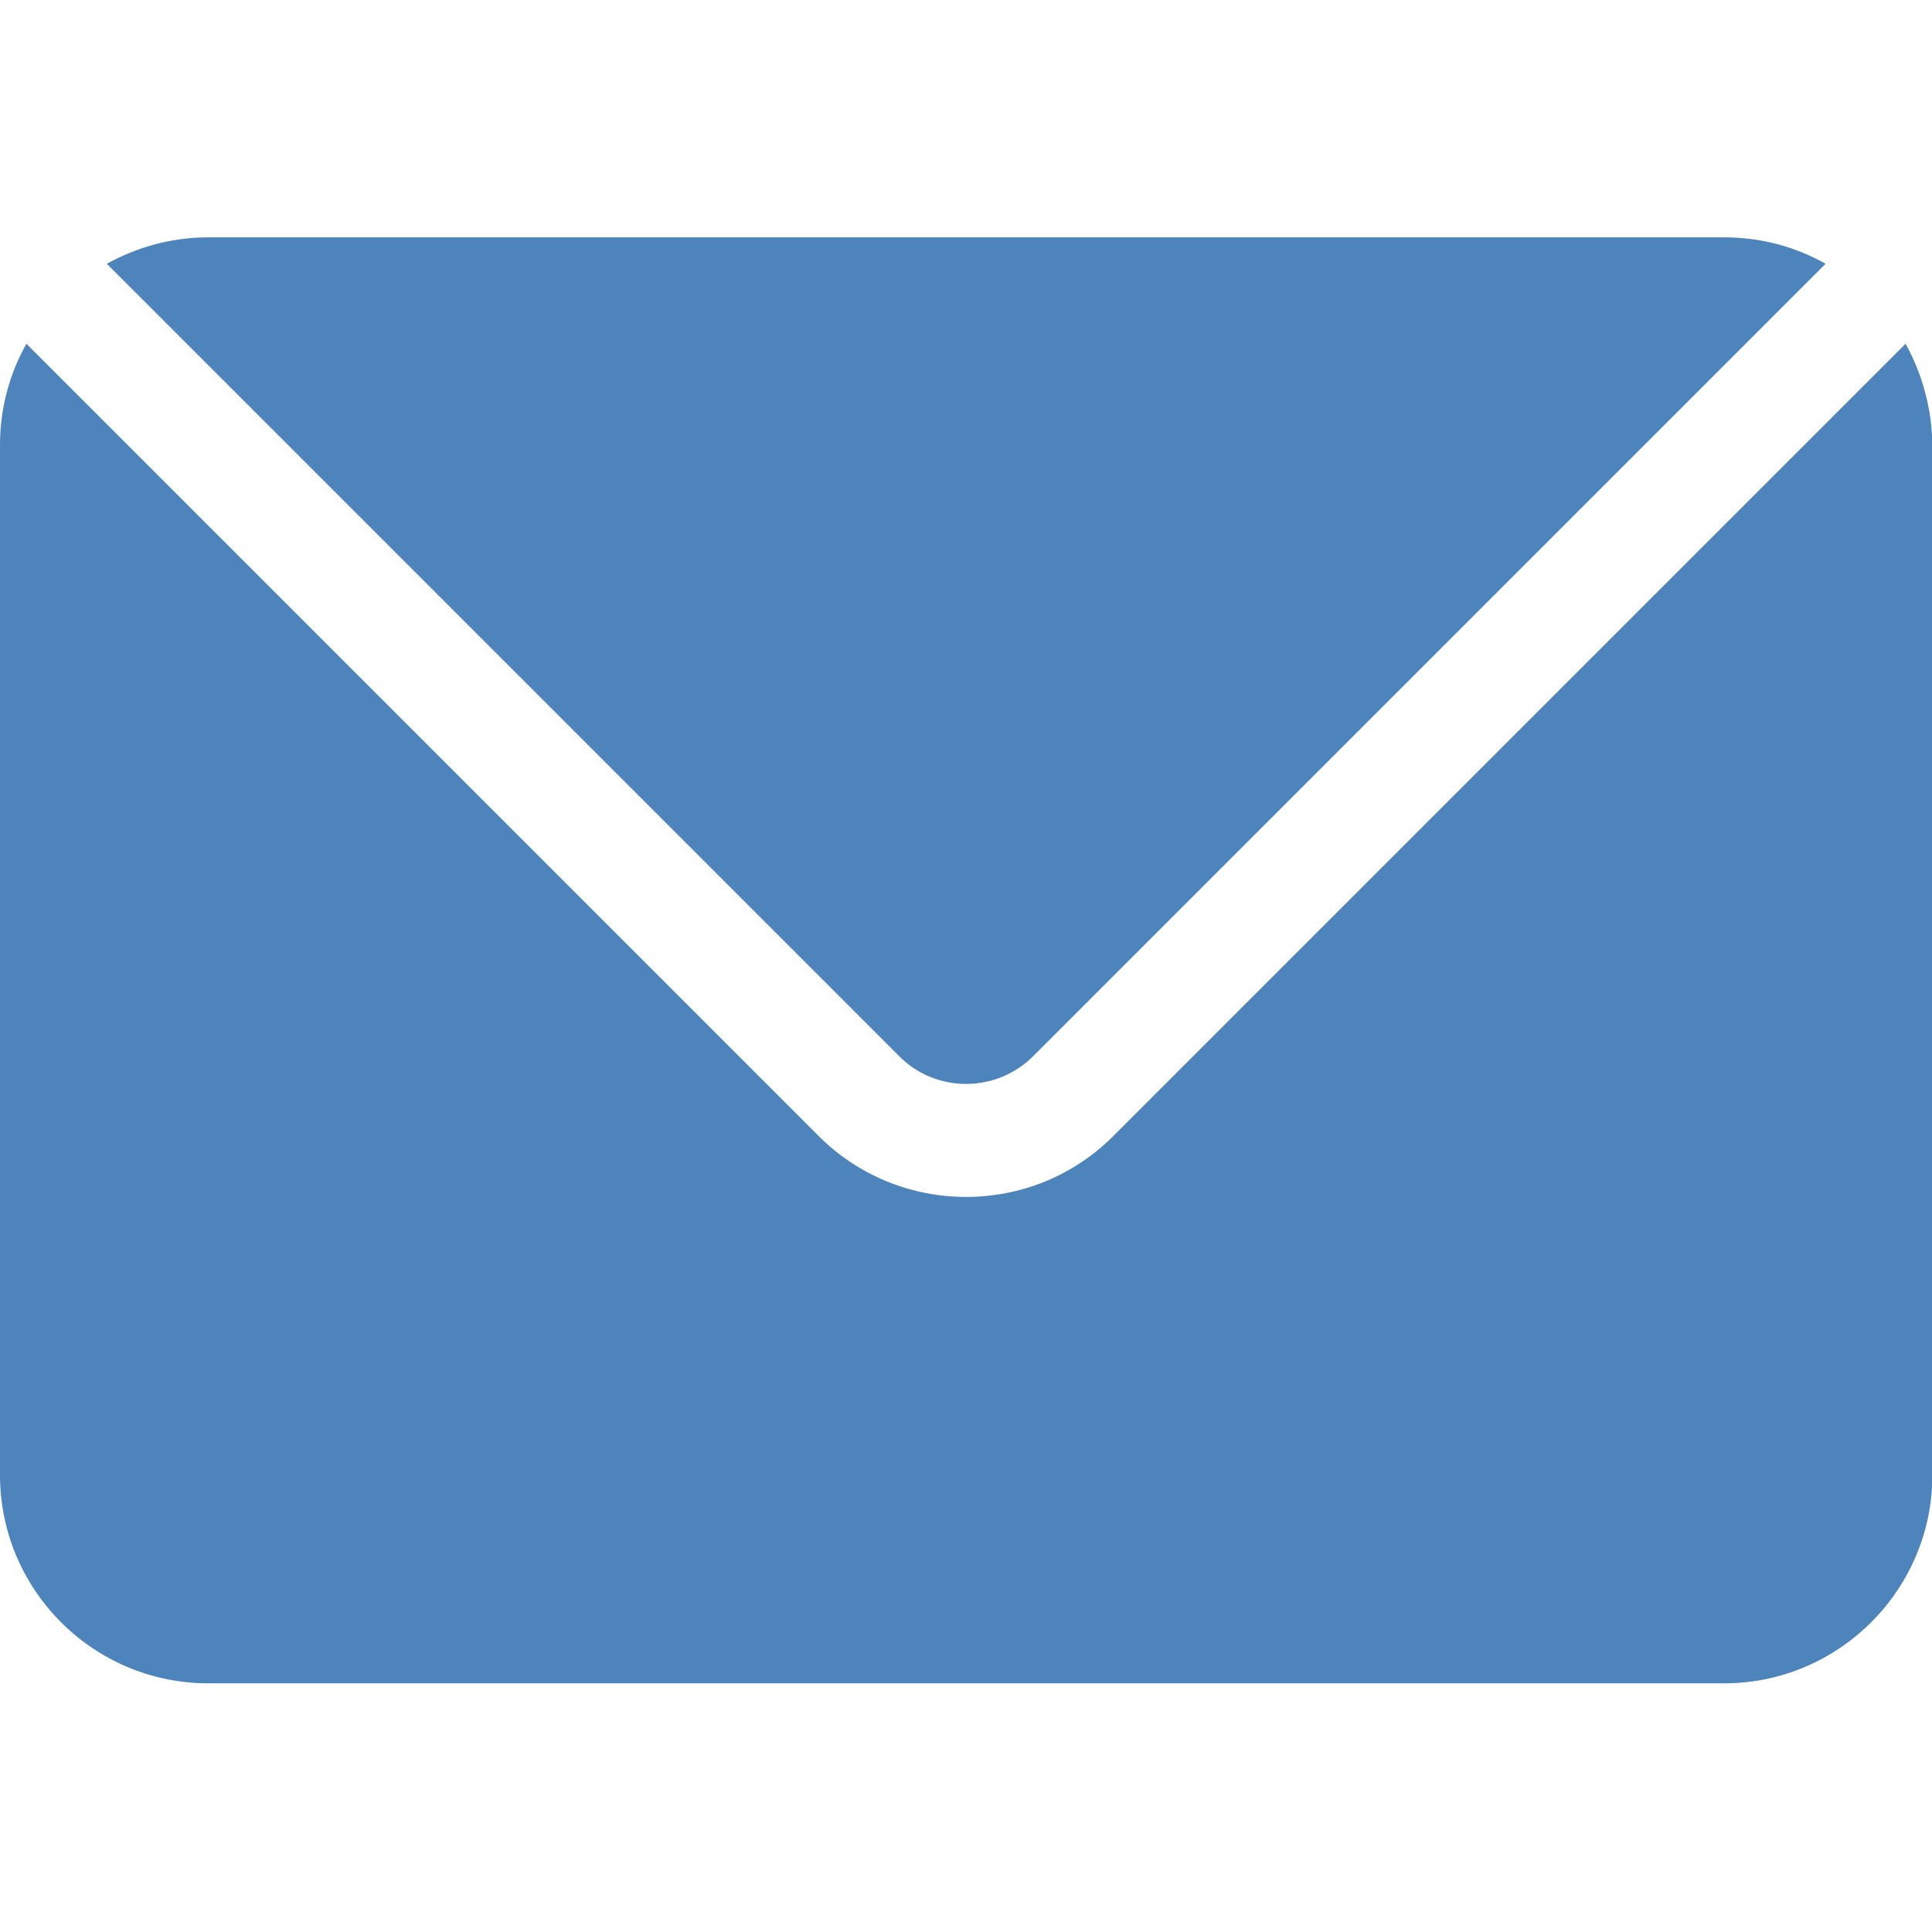 <?xml version="1.0" encoding="utf-8"?>
<!-- Generator: Adobe Illustrator 25.1.0, SVG Export Plug-In . SVG Version: 6.00 Build 0)  -->
<svg version="1.1" id="圖層_1" xmlns="http://www.w3.org/2000/svg" xmlns:xlink="http://www.w3.org/1999/xlink" x="0px" y="0px"
	viewBox="0 0 512 512" style="enable-background:new 0 0 512 512;" xml:space="preserve">
	<style type="text/css">
		.st0{fill:#4d84bb;}
	</style>
	<path class="st0" d="M505,91.1l-210,210c-10.8,10.8-24.9,16.1-39,16.1s-28.3-5.4-39-16.1L7,91.1c-4.5,8-7,17.1-7,26.9v272.9
		c0,30.4,24.7,55.2,55.2,55.2h401.7c30.4,0,55.2-24.8,55.2-55.2V118.1C512,108.3,509.4,99.1,505,91.1z"/>
		<path class="st0" d="M273.8,279.9l210-210c-8-4.5-17.1-7-26.9-7H55.2c-9.8,0-18.9,2.6-26.9,7l210,210
			C248,289.7,264,289.7,273.8,279.9z"/>
		</svg>
